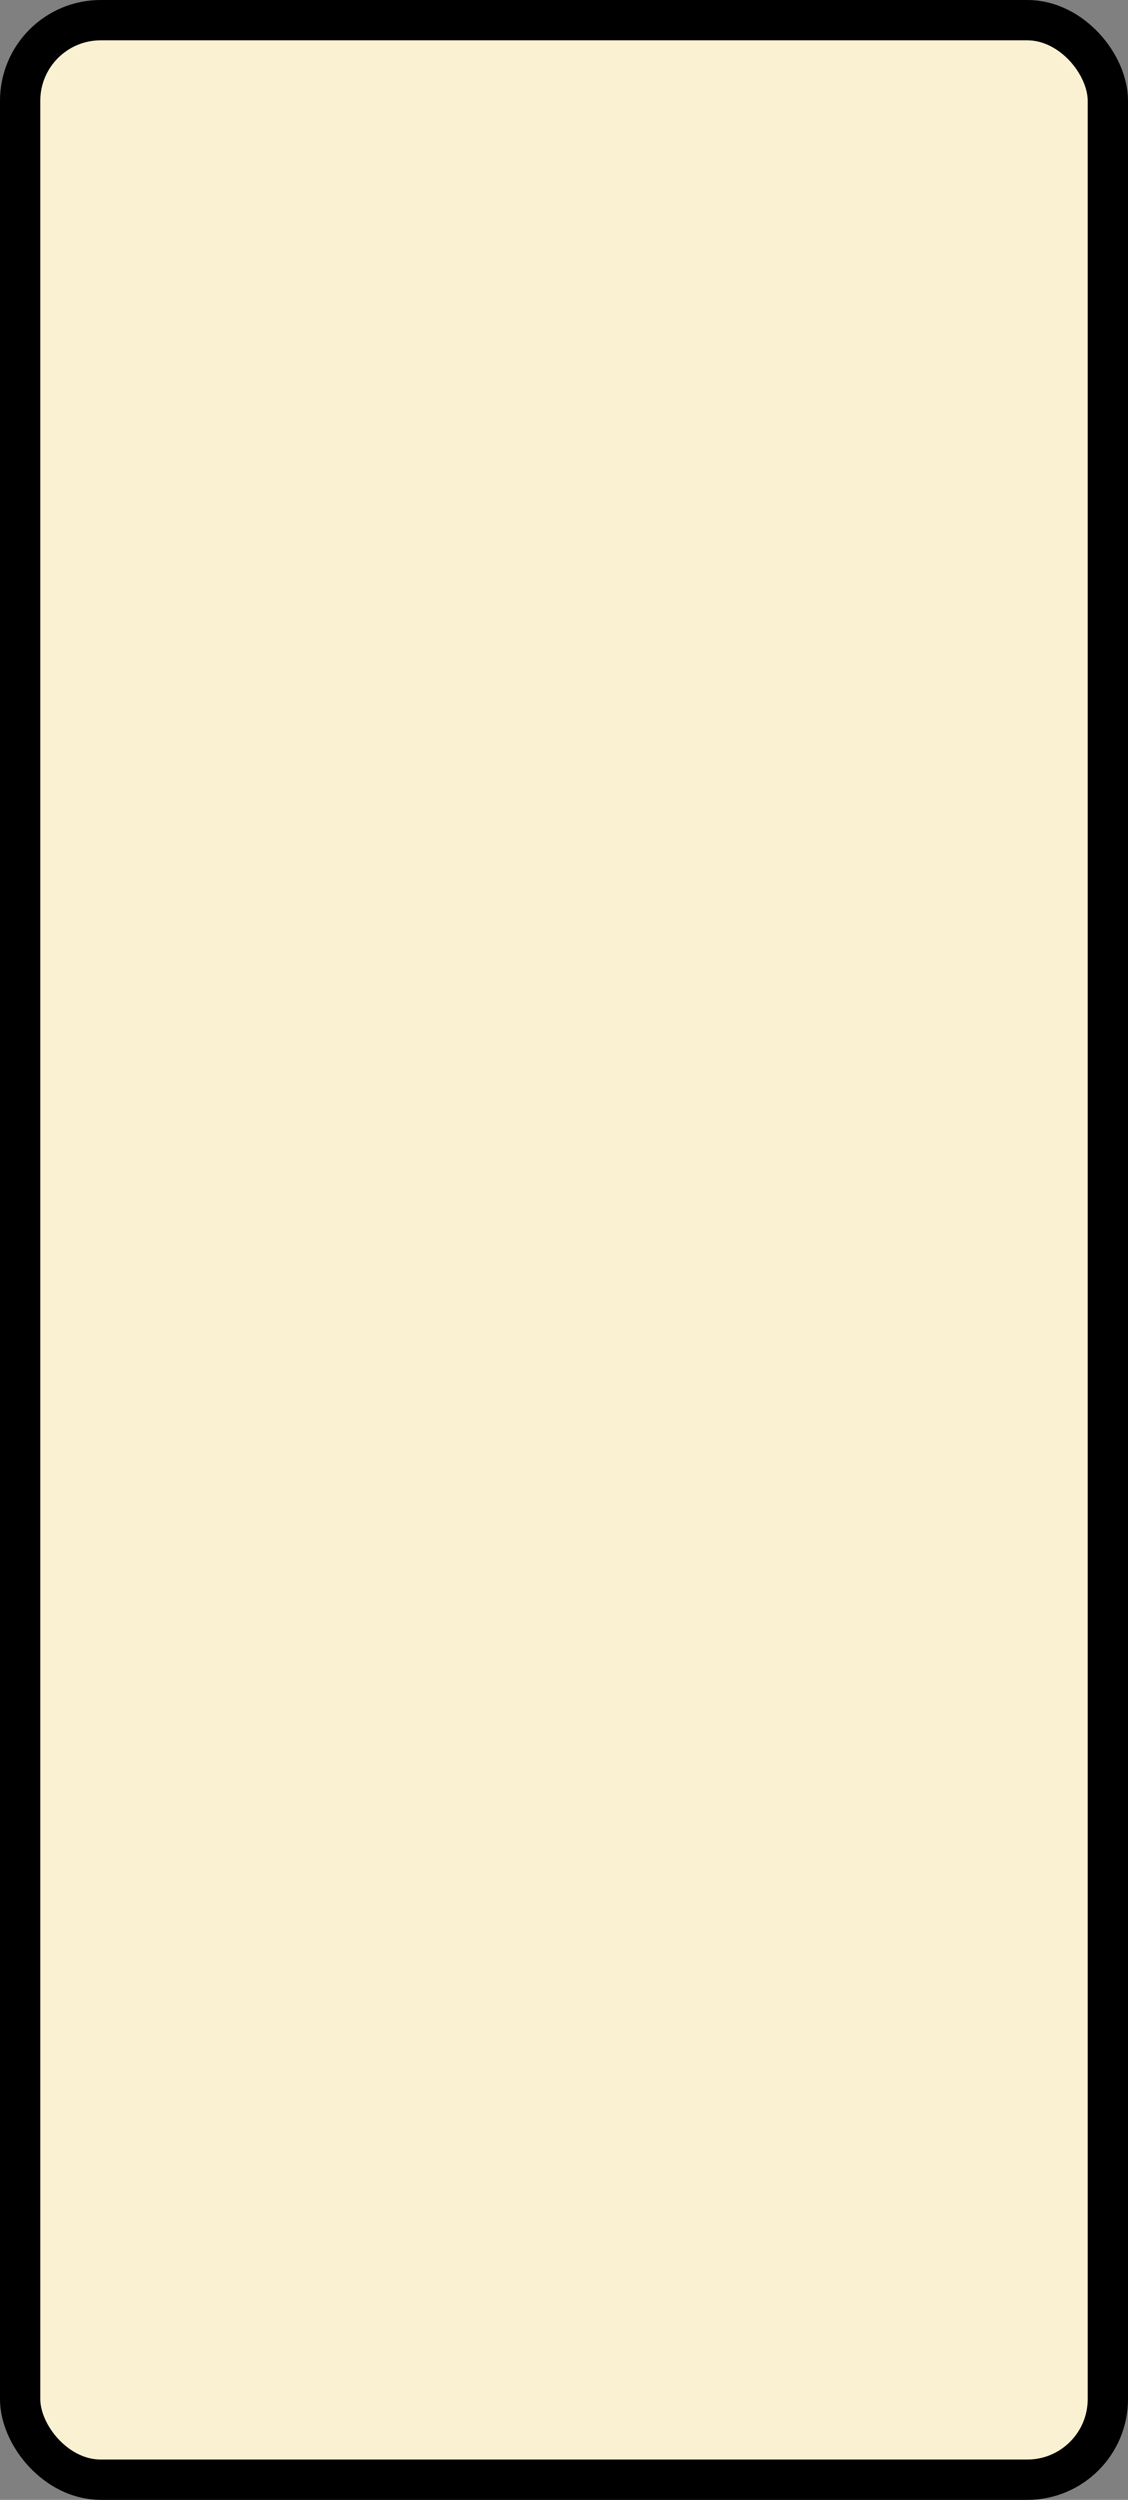 <?xml version='1.0' encoding='utf-8'?>
<svg xmlns="http://www.w3.org/2000/svg" width="100%" height="100%" viewBox="0 0 28 62">
  <rect x="0" y="0" width="28" height="62" fill="#808080" stroke="none"/>
  <rect x="0.5" y="0.5" width="27" height="61" rx="2" ry="2" id="shield" style="fill:#f9f1d2;stroke:#000000;stroke-width:1;"/>
</svg>
